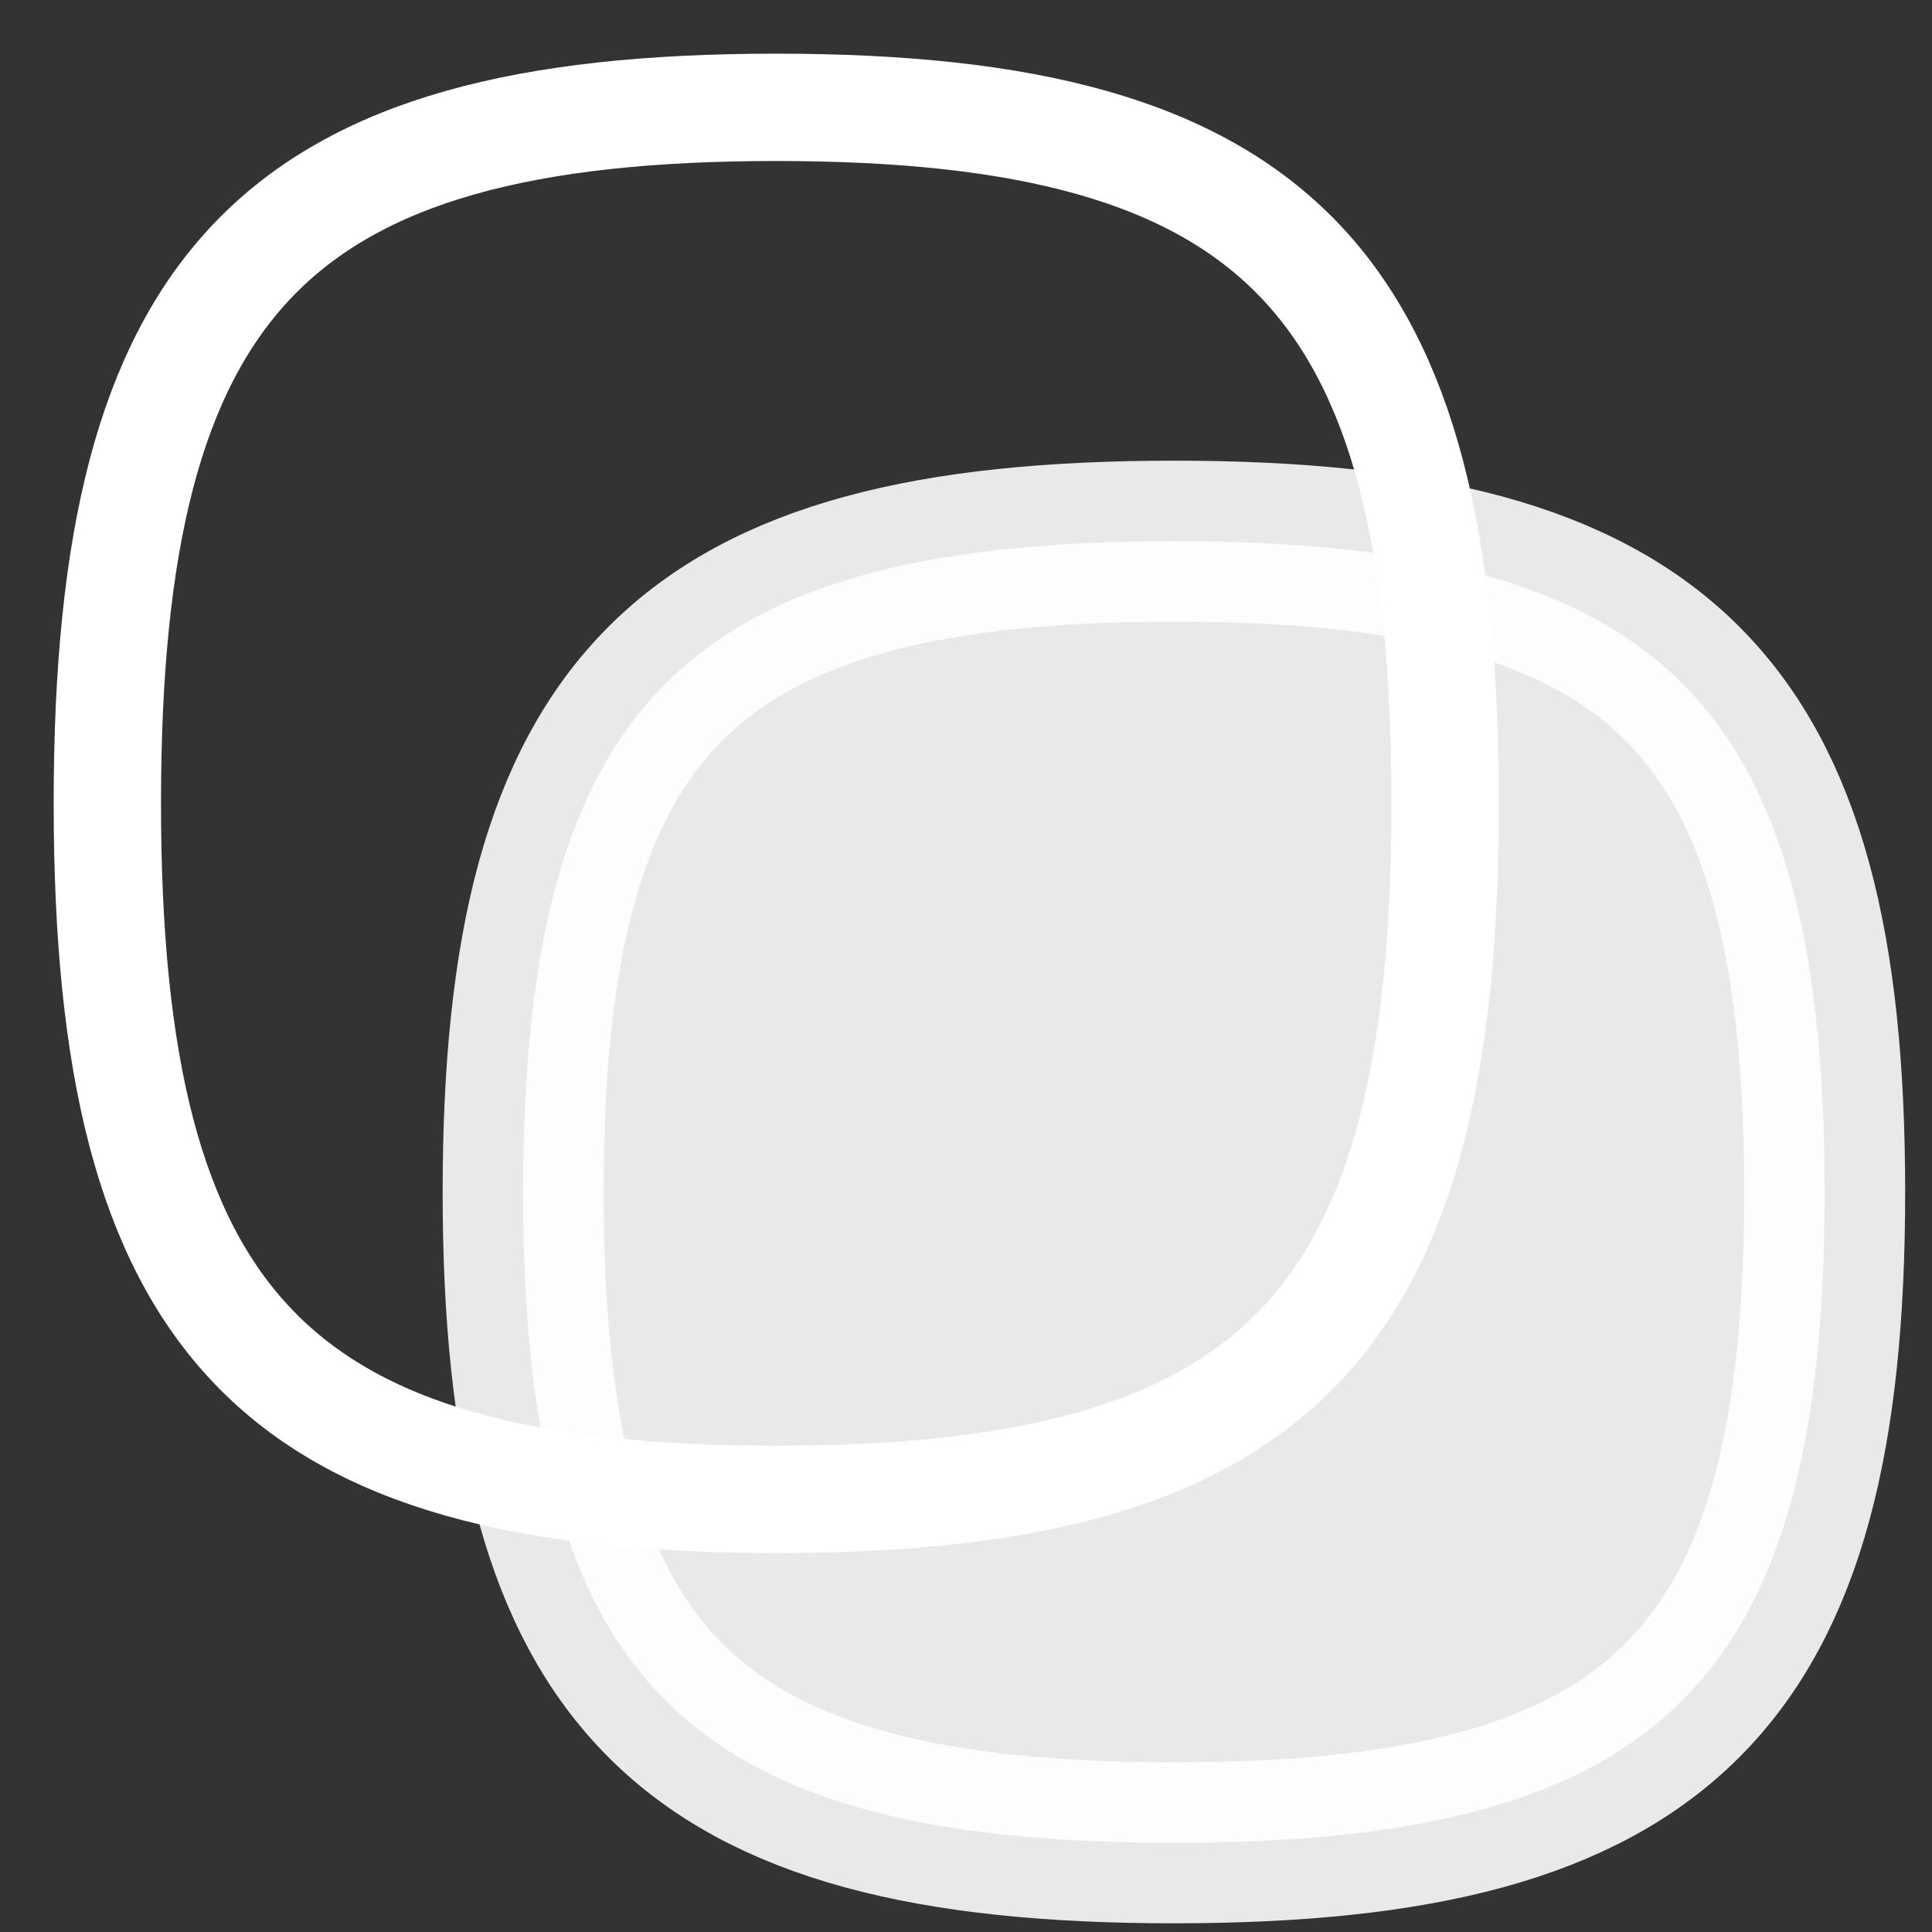 <svg width="18" height="18" viewBox="0 0 18 18" fill="none" xmlns="http://www.w3.org/2000/svg">
    <rect x="0" y="0" width="18" height="18" fill="#333333" stroke="none"/>
    <path fill-rule="evenodd" clip-rule="evenodd" d="M1 7.484C1 12.347 2.558 13.969 7.232 13.969C11.905 13.969 13.464 12.347 13.464 7.484C13.464 2.621 11.905 1 7.232 1C2.558 1 1 2.621 1 7.484Z" stroke="white" stroke-linecap="round" stroke-linejoin="round"/>
    <path opacity="0.89" fill-rule="evenodd" clip-rule="evenodd" d="M4.874 11.106C4.874 15.653 6.39 17.169 10.937 17.169C15.484 17.169 17 15.653 17 11.106C17 6.558 15.484 5.042 10.937 5.042C6.39 5.042 4.874 6.558 4.874 11.106Z" fill="white" stroke="white" stroke-width="1.5" stroke-linecap="round" stroke-linejoin="round"/>
</svg>
